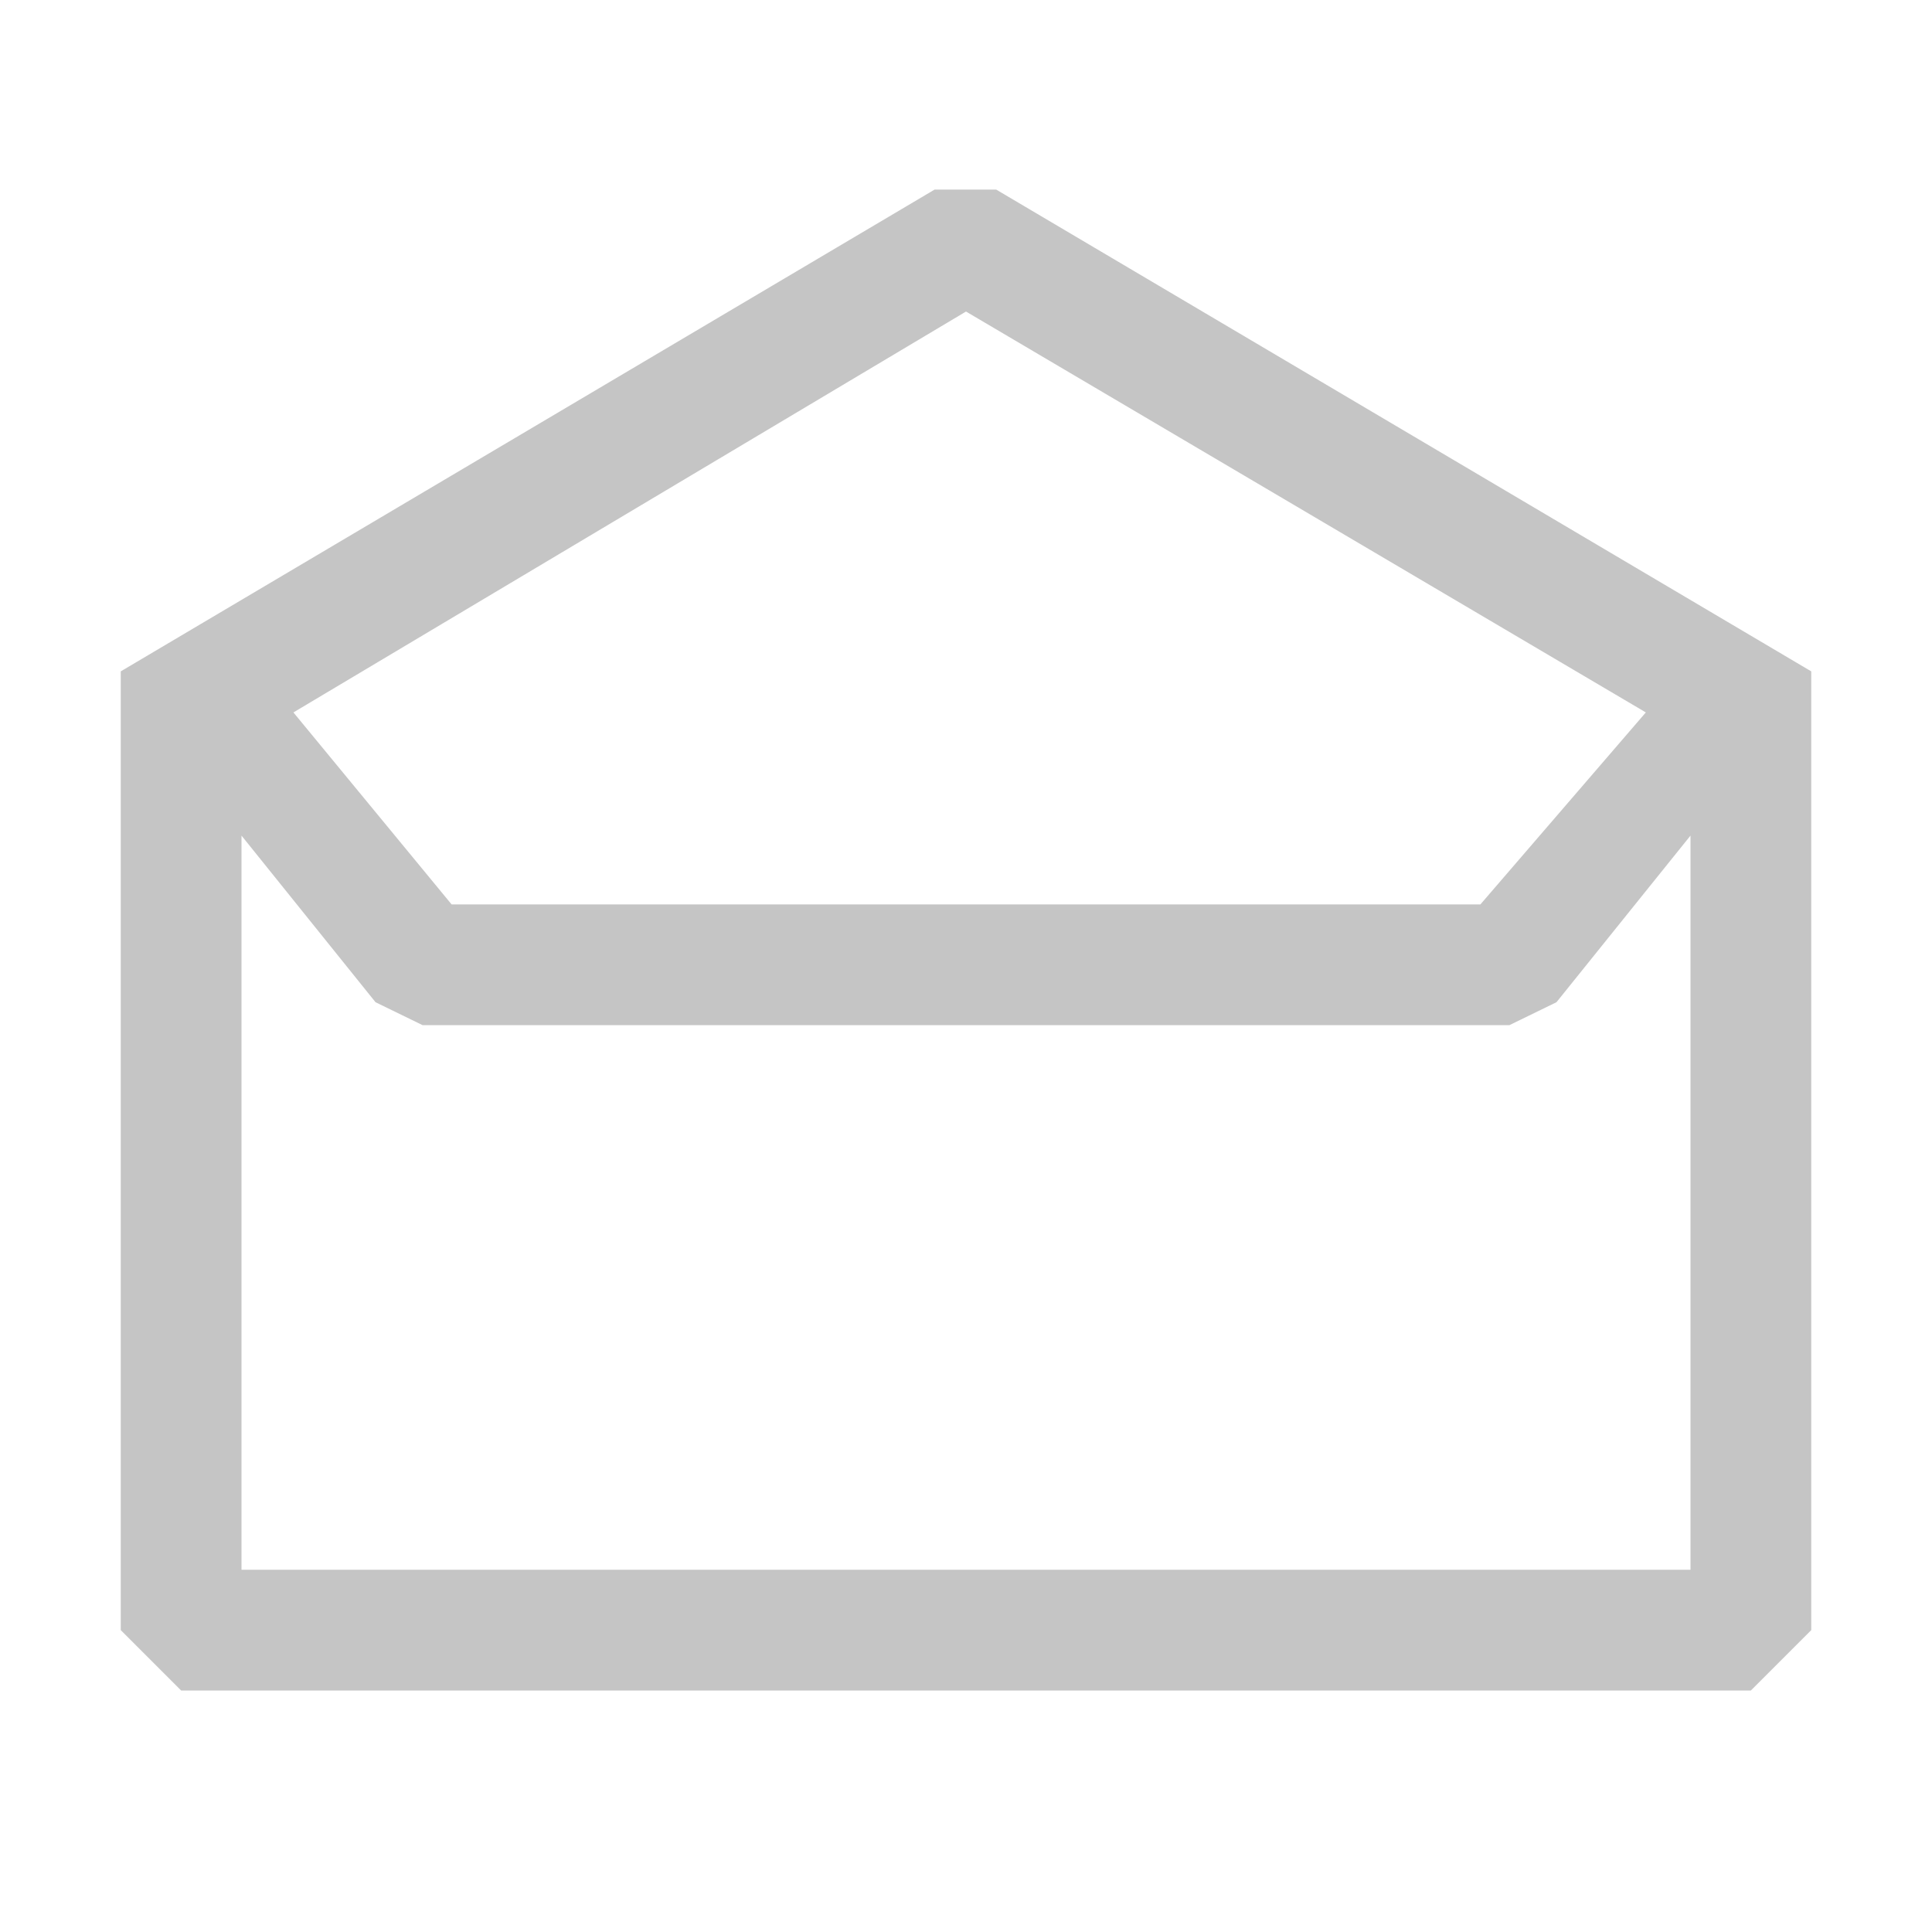 <svg viewBox="0 0 16 16" fill="none" xmlns="http://www.w3.org/2000/svg" height="1em" width="1em">
  <path d="M8.25 1.57H7.74L1 5.56V13.5L1.5 14H14.5L15 13.5V5.56L8.25 1.57ZM8 2.58L13.63 5.9L12.26 7.49H3.74L2.43 5.9L8 2.58ZM14 13H2V6.92L3.11 8.3L3.5 8.49H12.5L12.89 8.3L14 6.92V13Z" fill="#C5C5C5"/>
</svg>
